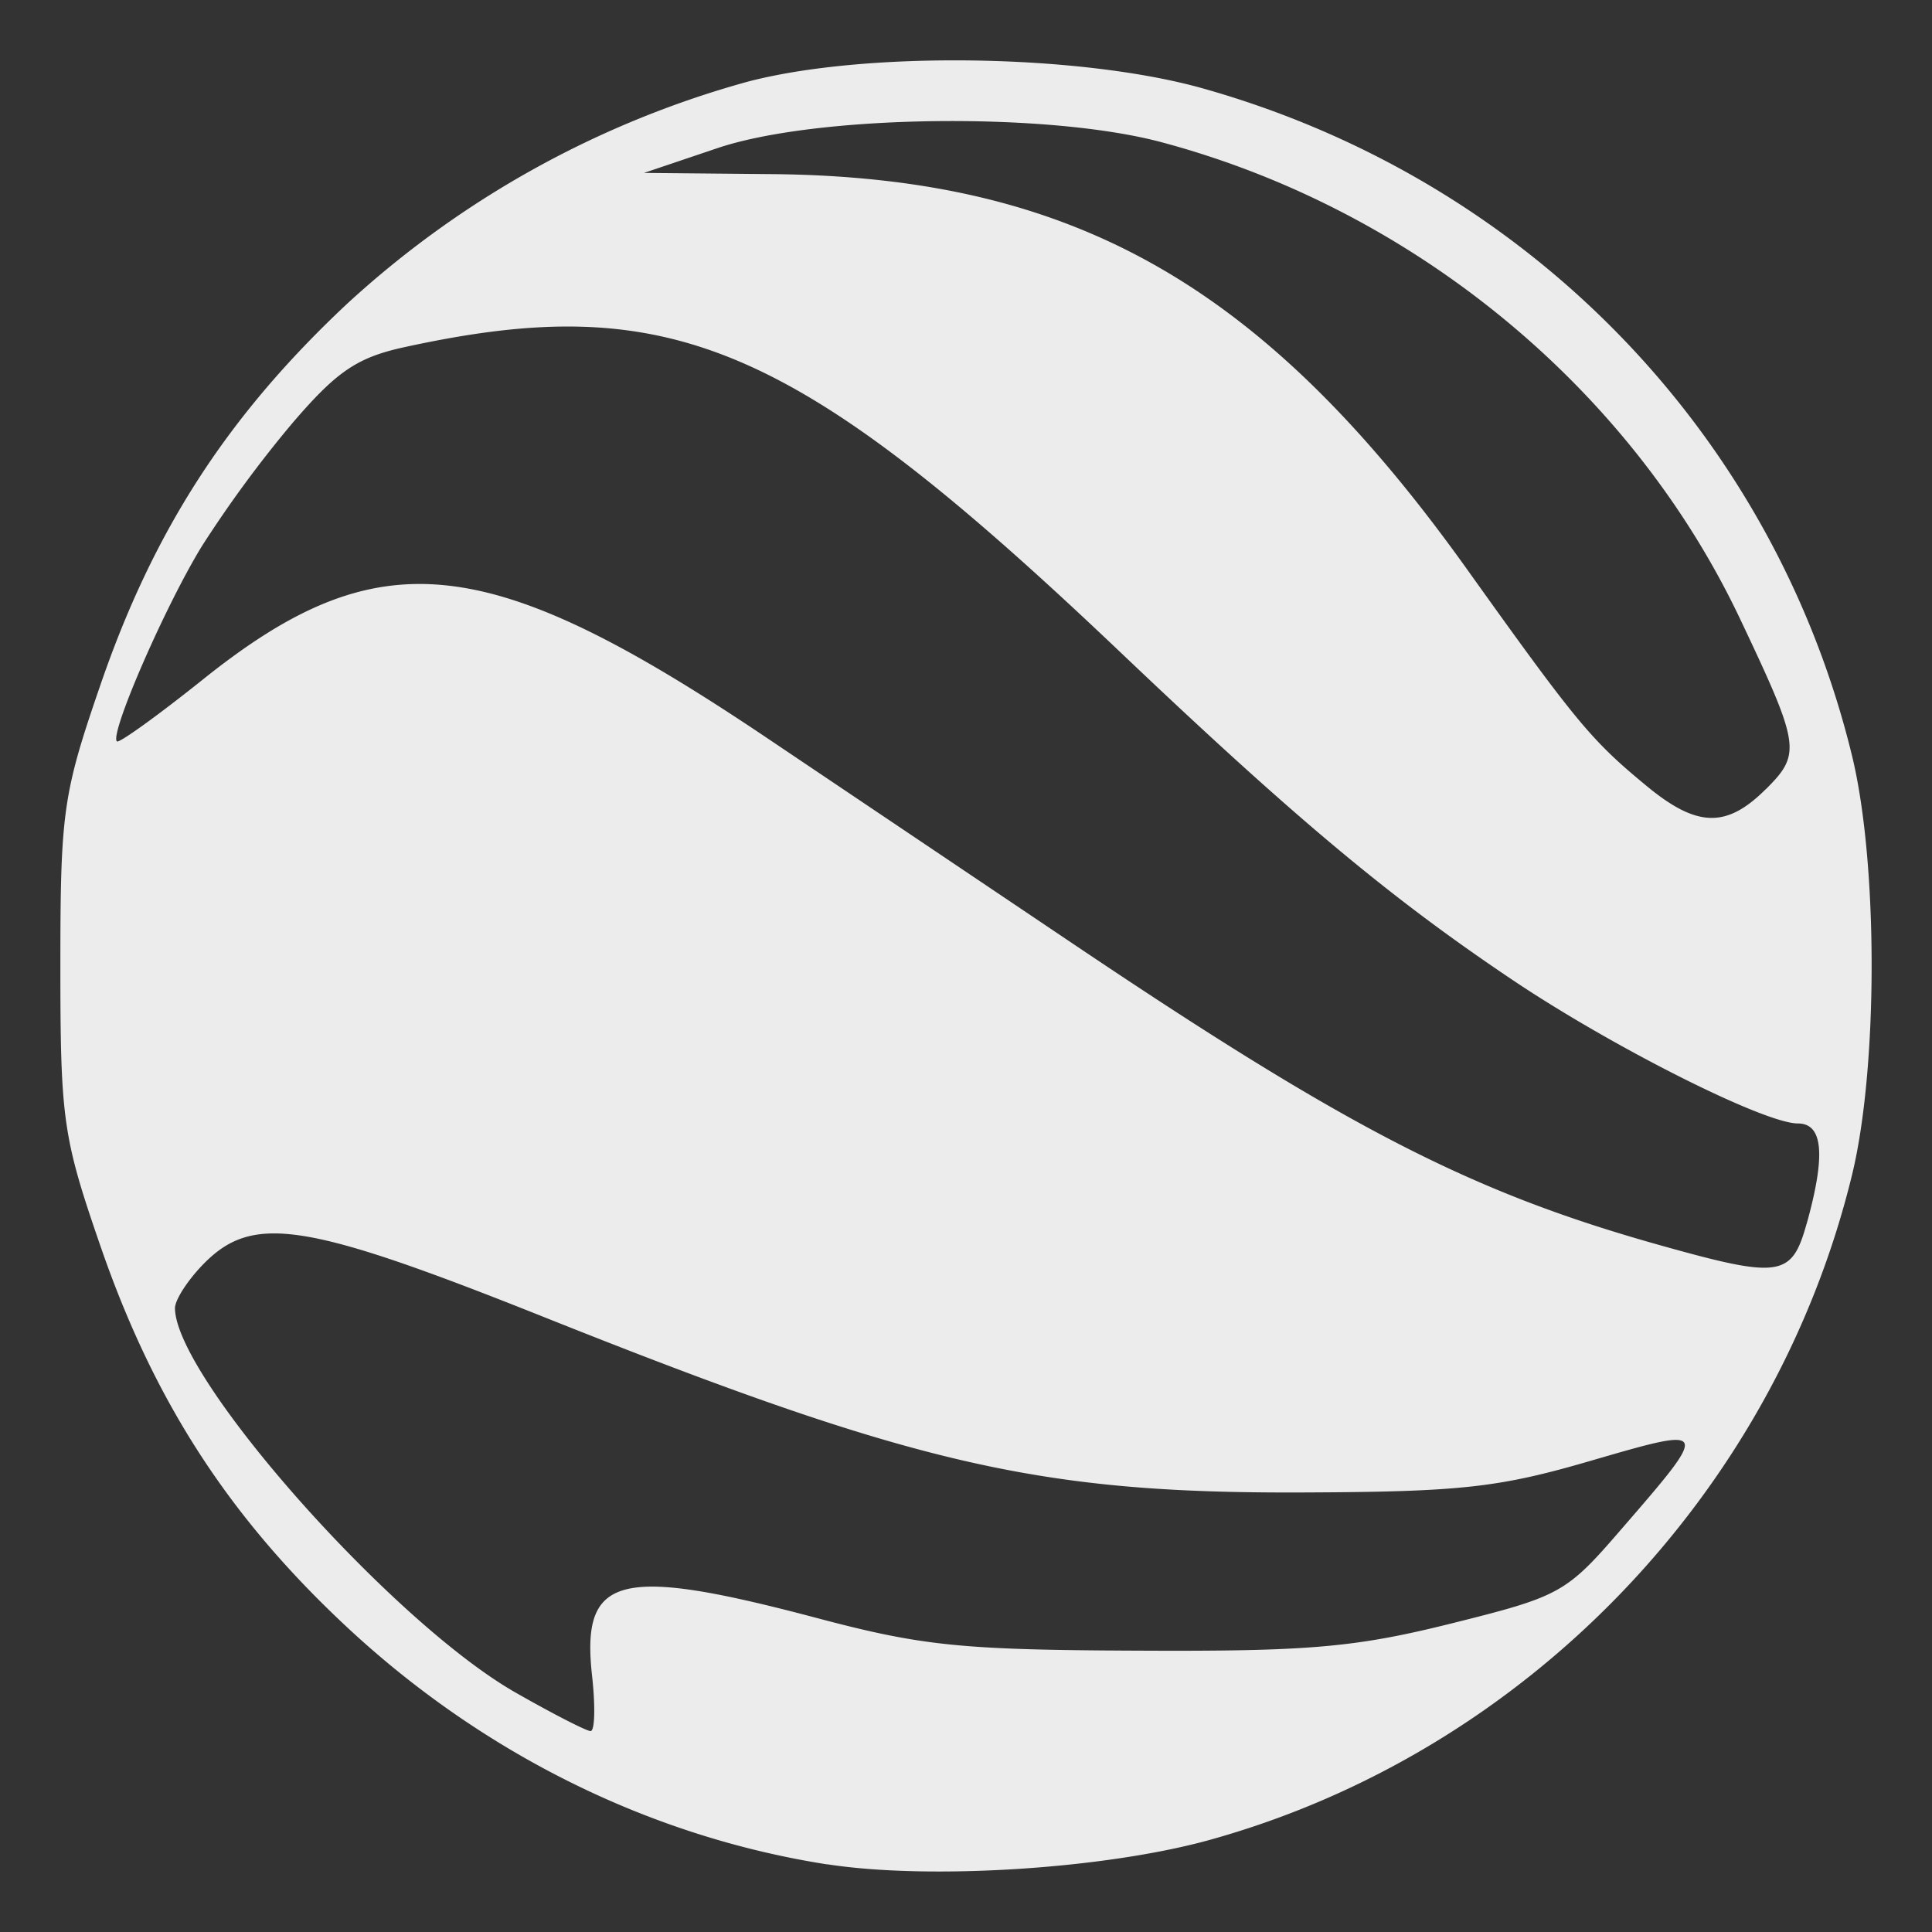 <svg xmlns="http://www.w3.org/2000/svg" width="16" height="16">
    <rect width="100%" height="100%" fill="#333333" stroke="none"/>
    <defs>
        <linearGradient id="arrongin" x1="0%" x2="0%" y1="0%" y2="100%">
            <stop offset="0%" style="stop-color:#dd9b44;stop-opacity:1"/>
            <stop offset="100%" style="stop-color:#ad6c16;stop-opacity:1"/>
        </linearGradient>
        <linearGradient id="aurora" x1="0%" x2="0%" y1="0%" y2="100%">
            <stop offset="0%" style="stop-color:#09d4df;stop-opacity:1"/>
            <stop offset="100%" style="stop-color:#9269f4;stop-opacity:1"/>
        </linearGradient>
        <linearGradient id="cyberneon" x1="0%" x2="0%" y1="0%" y2="100%">
            <stop offset="0" style="stop-color:#0abdc6;stop-opacity:1"/>
            <stop offset="1" style="stop-color:#ea00d9;stop-opacity:1"/>
        </linearGradient>
        <linearGradient id="fitdance" x1="0%" x2="0%" y1="0%" y2="100%">
            <stop offset="0%" style="stop-color:#1ad6ab;stop-opacity:1"/>
            <stop offset="100%" style="stop-color:#329db6;stop-opacity:1"/>
        </linearGradient>
        <linearGradient id="oomox" x1="0%" x2="0%" y1="0%" y2="100%">
            <stop offset="0%" style="stop-color:#efefe7;stop-opacity:1"/>
            <stop offset="100%" style="stop-color:#8f8f8b;stop-opacity:1"/>
        </linearGradient>
        <linearGradient id="rainblue" x1="0%" x2="0%" y1="0%" y2="100%">
            <stop offset="0%" style="stop-color:#00f260;stop-opacity:1"/>
            <stop offset="100%" style="stop-color:#0575e6;stop-opacity:1"/>
        </linearGradient>
        <linearGradient id="sunrise" x1="0%" x2="0%" y1="0%" y2="100%">
            <stop offset="0%" style="stop-color:#ff8501;stop-opacity:1"/>
            <stop offset="100%" style="stop-color:#ffcb01;stop-opacity:1"/>
        </linearGradient>
        <linearGradient id="telinkrin" x1="0%" x2="0%" y1="0%" y2="100%">
            <stop offset="0%" style="stop-color:#b2ced6;stop-opacity:1"/>
            <stop offset="100%" style="stop-color:#6da5b7;stop-opacity:1"/>
        </linearGradient>
        <linearGradient id="60spsycho" x1="0%" x2="0%" y1="0%" y2="100%">
            <stop offset="0%" style="stop-color:#df5940;stop-opacity:1"/>
            <stop offset="25%" style="stop-color:#d8d15f;stop-opacity:1"/>
            <stop offset="50%" style="stop-color:#e9882a;stop-opacity:1"/>
            <stop offset="100%" style="stop-color:#279362;stop-opacity:1"/>
        </linearGradient>
        <linearGradient id="90ssummer" x1="0%" x2="0%" y1="0%" y2="100%">
            <stop offset="0%" style="stop-color:#f618c7;stop-opacity:1"/>
            <stop offset="20%" style="stop-color:#94ffab;stop-opacity:1"/>
            <stop offset="50%" style="stop-color:#fbfd54;stop-opacity:1"/>
            <stop offset="100%" style="stop-color:#0f83ae;stop-opacity:1"/>
        </linearGradient>
        <style id="current-color-scheme" type="text/css">
            .ColorScheme-Highlight{color:#5294e2}
        </style>
    </defs>
    <path fill="currentColor" d="M6.85 15.44c-1.471-.23-2.865-.922-3.996-1.983-.97-.91-1.585-1.867-2.025-3.146C.52 9.416.5 9.267.5 7.995c0-1.27.021-1.42.329-2.315.441-1.287 1.055-2.235 2.041-3.16A8.061 8.061 0 0 1 6.19.677C7.167.42 8.94.447 9.954.73c2.689.754 4.733 2.854 5.384 5.53.216.889.216 2.58 0 3.469-.644 2.646-2.713 4.787-5.326 5.51-.87.24-2.318.331-3.162.2zm-1.946-1.555c-.095-.839.215-.92 1.843-.49.887.236 1.206.269 2.672.275 1.42.007 1.802-.026 2.6-.225.905-.226.95-.25 1.411-.784.736-.85.735-.852-.254-.564-.767.224-1.08.258-2.395.263-2.182.008-3.213-.23-6.282-1.455-1.96-.782-2.398-.852-2.803-.448-.136.136-.247.306-.247.377.005.577 1.8 2.603 2.824 3.185.305.174.584.317.618.317.035 0 .04-.202.013-.451zm10.058-3.75c.159-.57.136-.831-.073-.831-.28 0-1.55-.64-2.38-1.2-1.001-.673-1.787-1.33-3.23-2.702-2.703-2.57-3.731-3.008-5.934-2.526-.388.085-.556.2-.92.624a9.856 9.856 0 0 0-.753 1.023C1.368 5.018.906 6.079.968 6.14c.018.017.34-.215.715-.515 1.453-1.163 2.352-1.07 4.659.48l2.522 1.696c2.303 1.55 3.323 2.075 4.893 2.514.985.276 1.082.261 1.205-.182zm-.337-3.6c.294-.294.283-.36-.217-1.415-.905-1.906-2.702-3.385-4.788-3.942-.948-.254-2.863-.228-3.682.05l-.605.204 1.063.01c2.5.024 4.07.917 5.753 3.272.912 1.276 1.028 1.416 1.49 1.797.416.343.66.349.986.023z" style="color:#ececec"/>
</svg>
